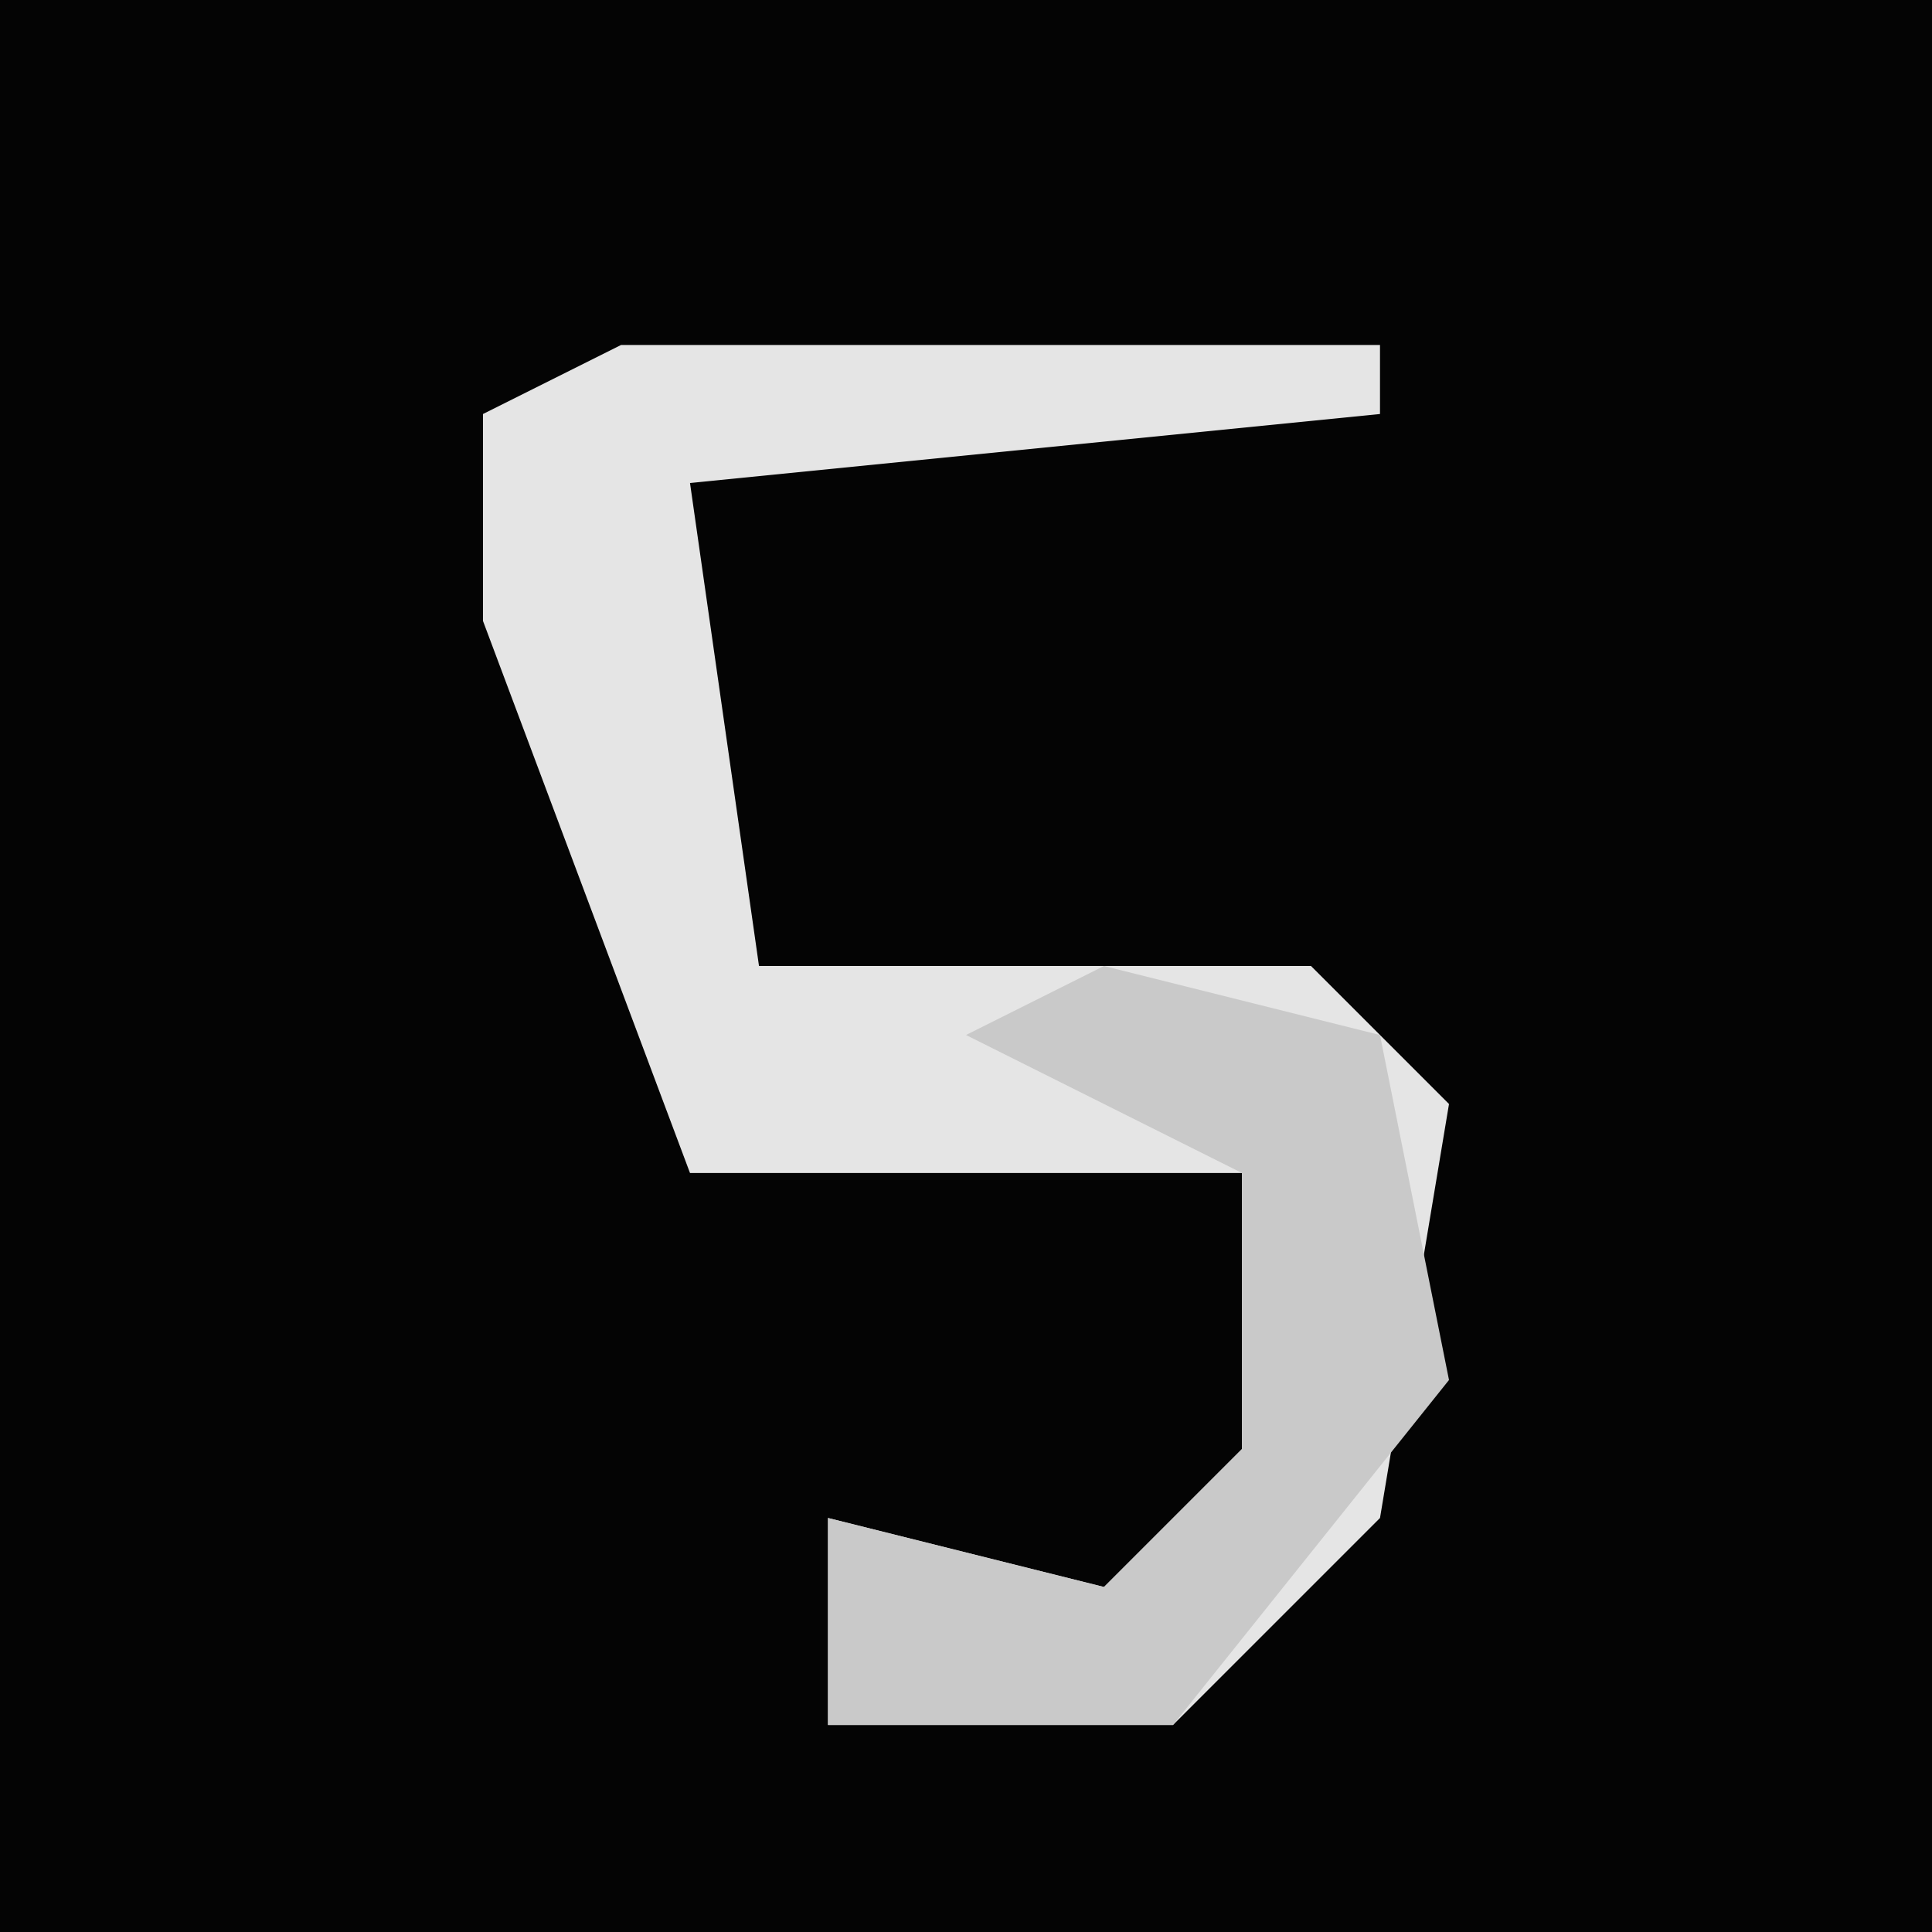 <?xml version="1.0" encoding="UTF-8"?>
<svg version="1.1" xmlns="http://www.w3.org/2000/svg" width="28" height="28">
<path d="M0,0 L28,0 L28,28 L0,28 Z " fill="#040404" transform="translate(0,0)"/>
<path d="M0,0 L11,0 L11,1 L1,2 L2,9 L10,9 L12,11 L11,17 L8,20 L3,20 L3,17 L7,18 L9,16 L9,12 L1,12 L-2,4 L-2,1 Z " fill="#E5E5E5" transform="translate(9,5)"/>
<path d="M0,0 L4,1 L5,6 L1,11 L-4,11 L-4,8 L0,9 L2,7 L2,3 L-2,1 Z " fill="#C9C9C9" transform="translate(16,14)"/>
</svg>

